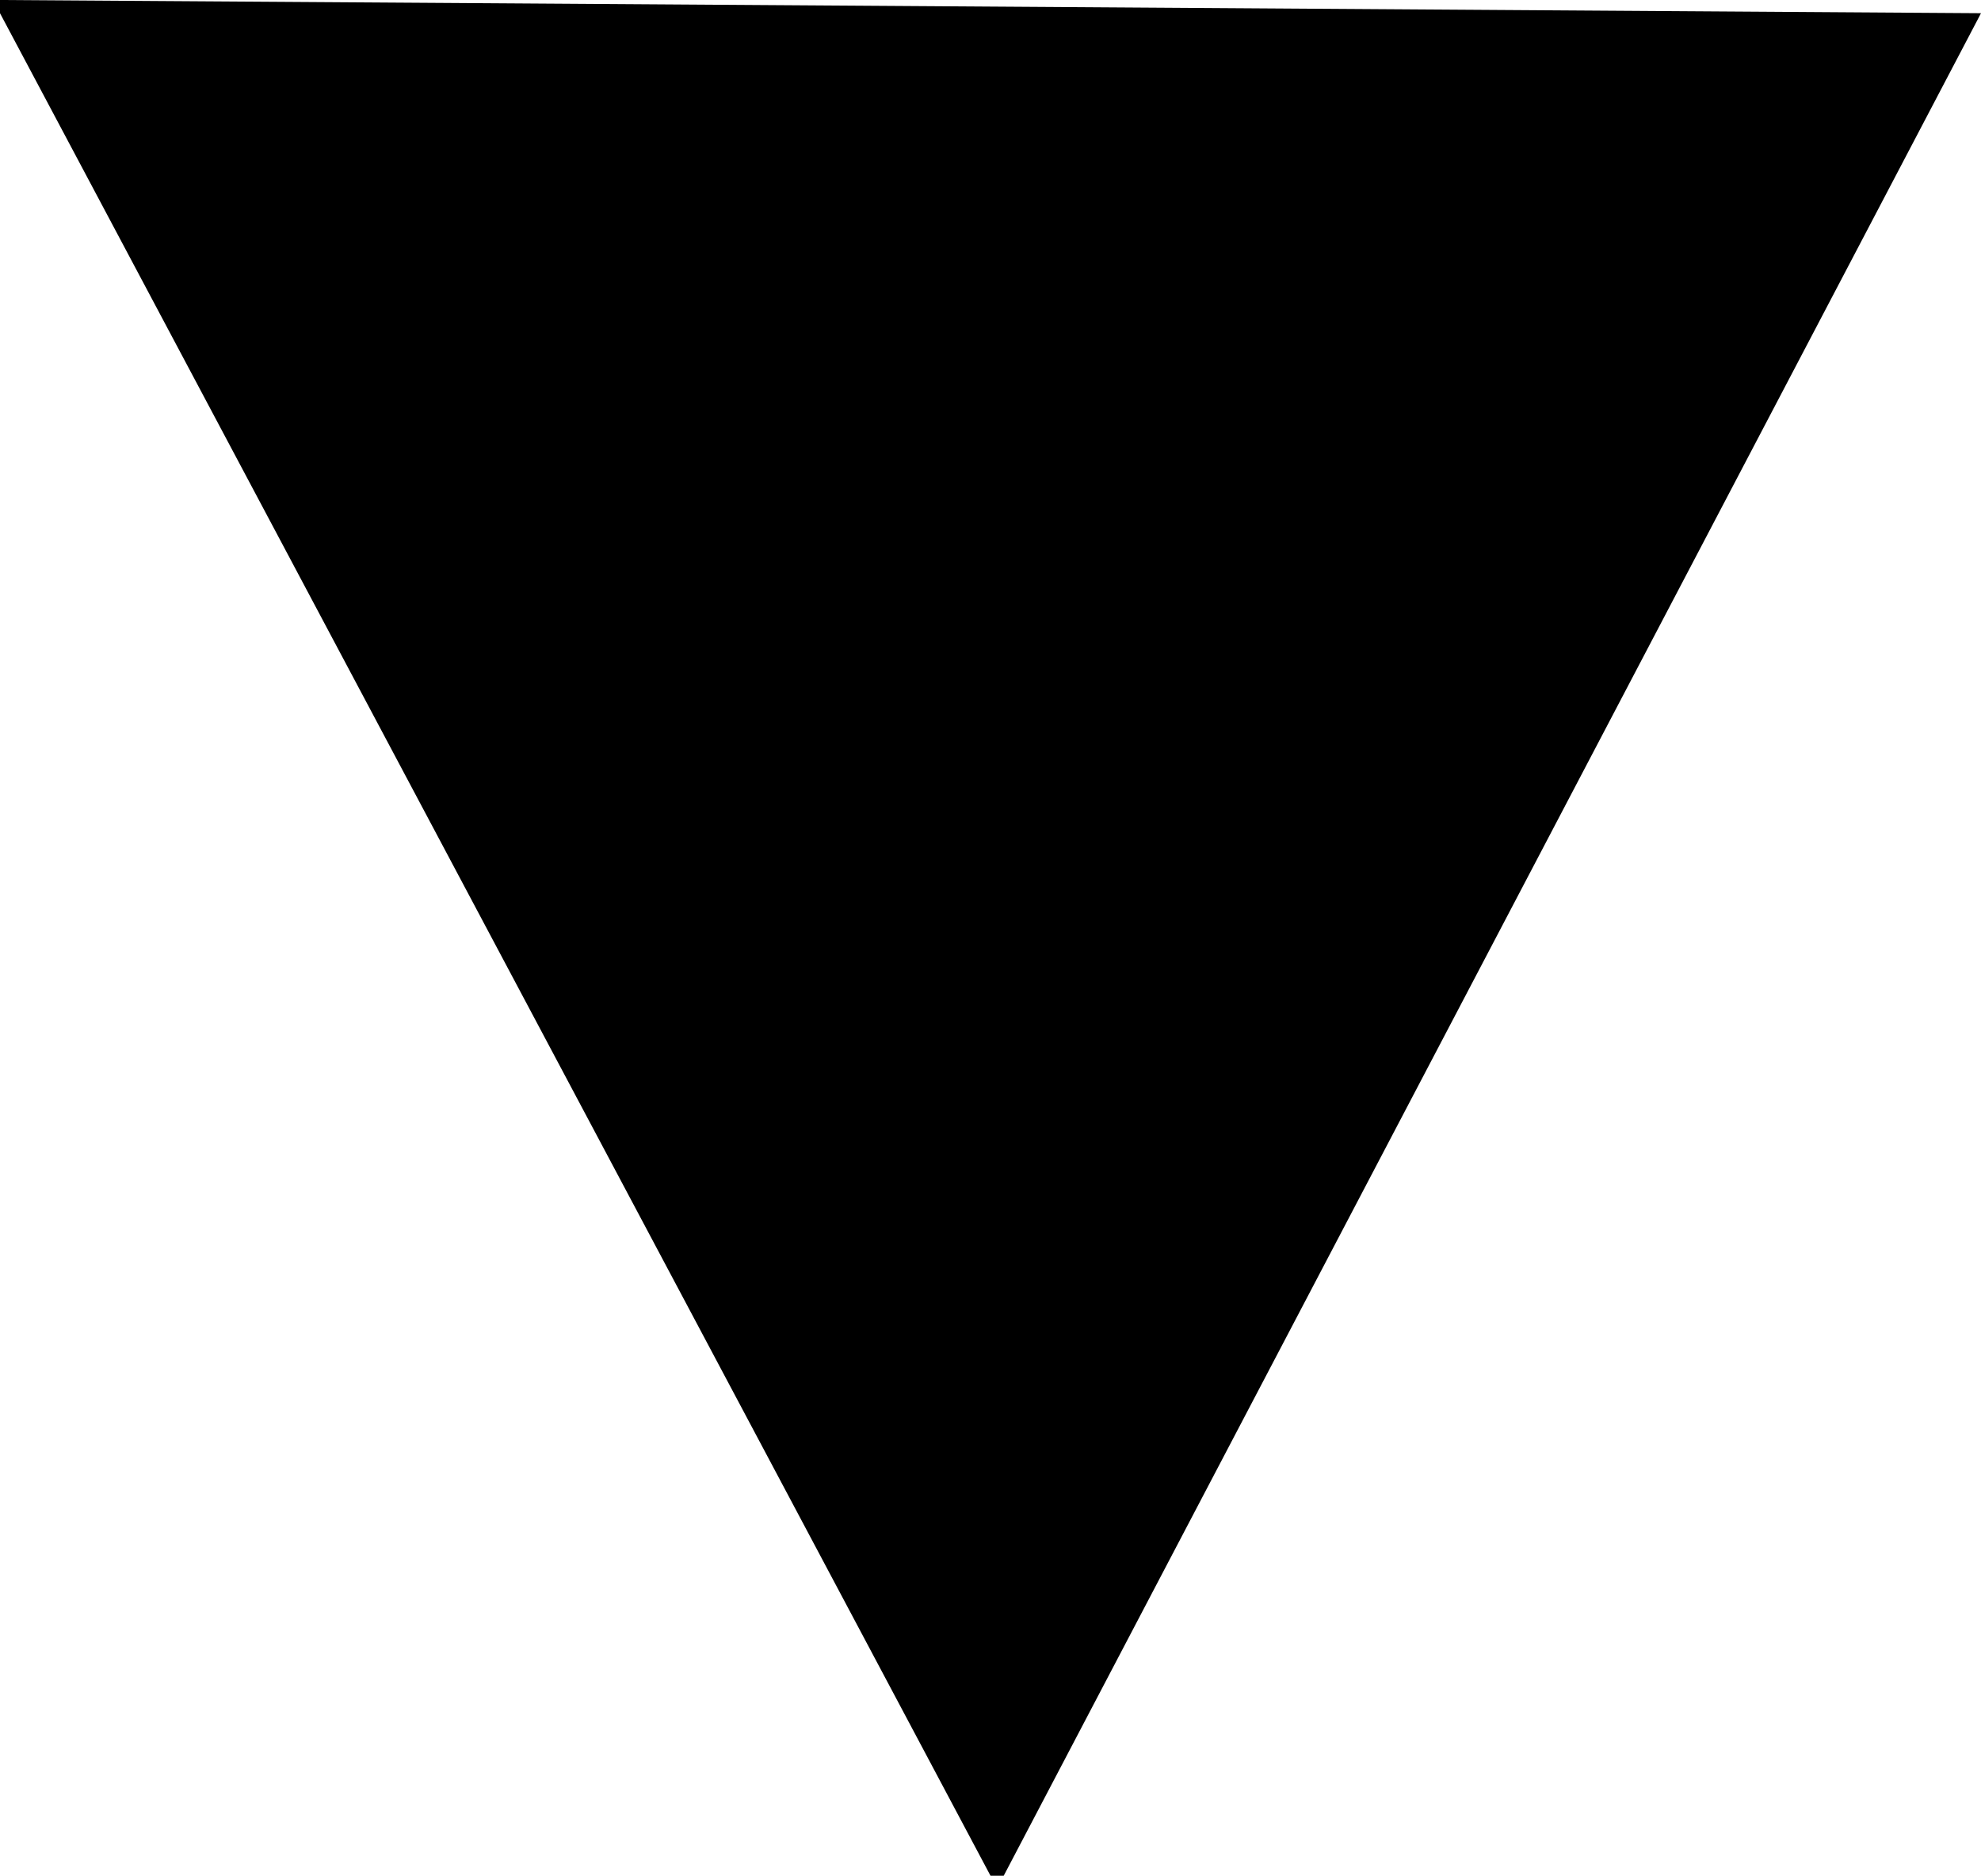 <?xml version="1.0" encoding="utf-8"?>
<!-- Generator: Adobe Illustrator 19.0.1, SVG Export Plug-In . SVG Version: 6.00 Build 0)  -->
<svg version="1.1" id="Layer_1" xmlns="http://www.w3.org/2000/svg" xmlns:xlink="http://www.w3.org/1999/xlink" x="0px" y="0px"
	 viewBox="0 0 15 14.2" enable-background="new 0 0 15 14.2" xml:space="preserve">
<g>
	<path d="M15,0.1L7.6,14.2H7.5L0,0.1V0L15,0.1L15,0.1z"/>
</g>
</svg>
